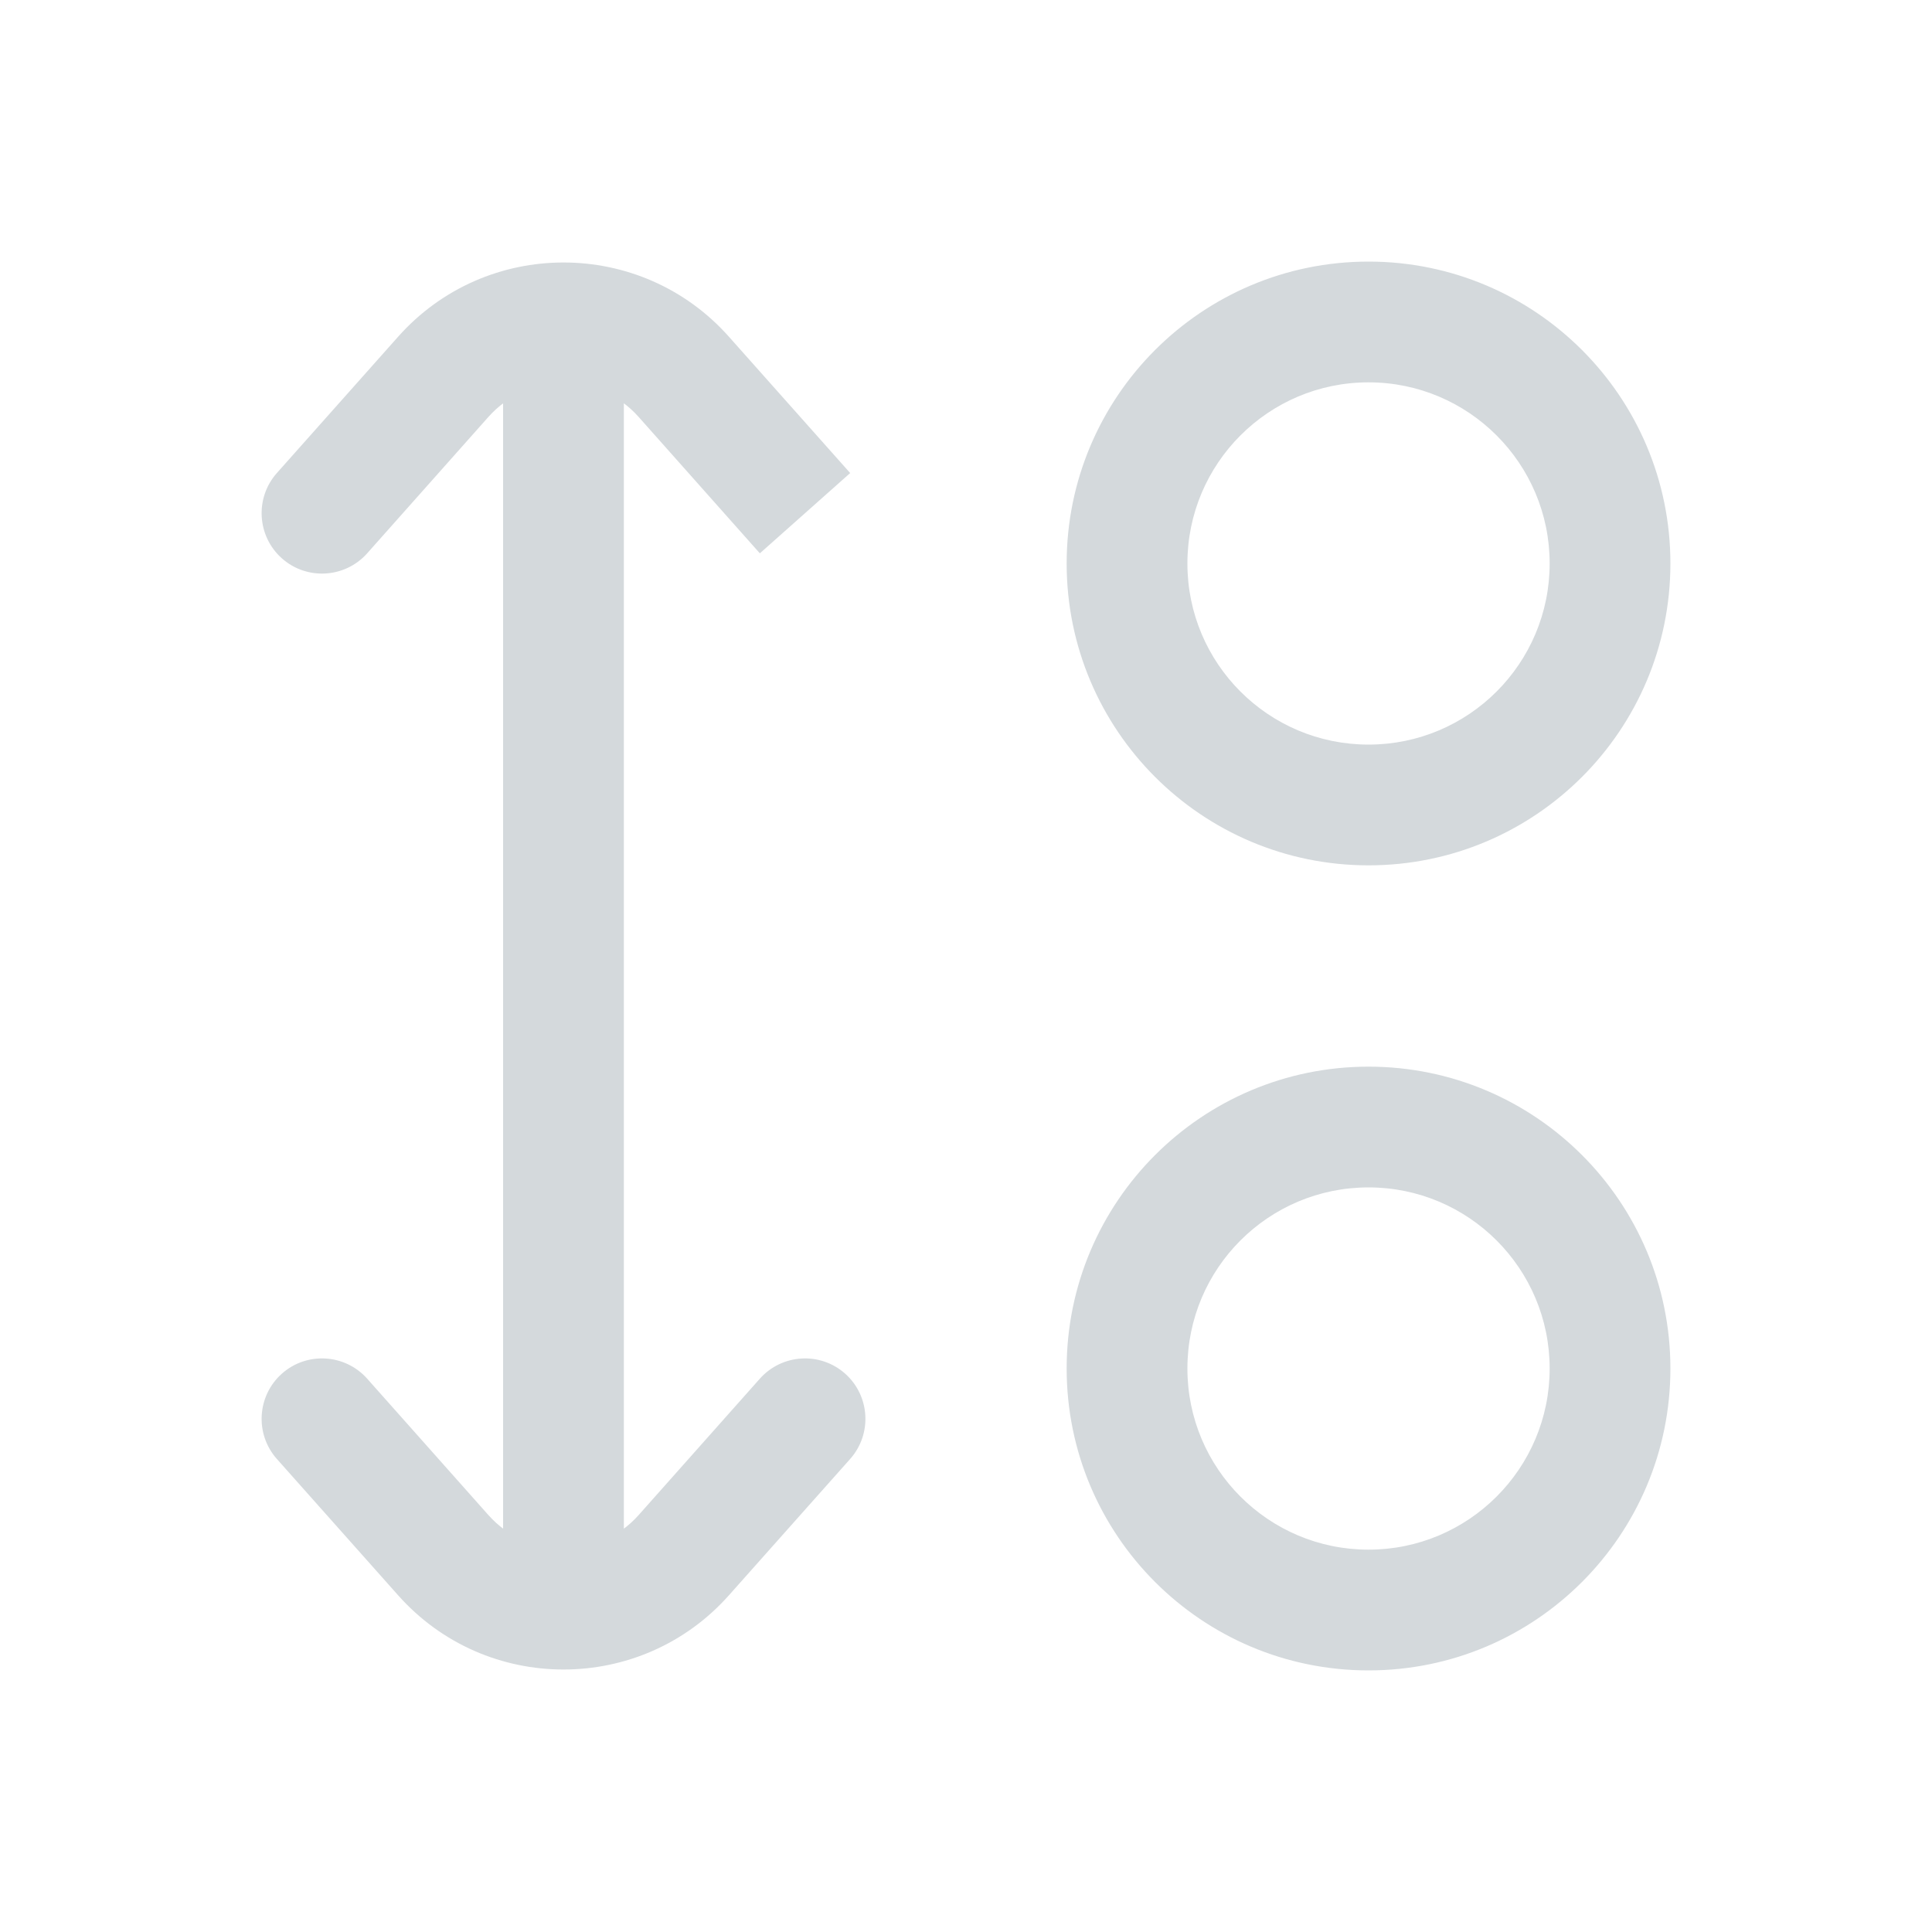 <svg width="20" height="20" viewBox="0 0 20 20" fill="none" xmlns="http://www.w3.org/2000/svg">
<path d="M2.866 4.897C2.637 5.155 2.66 5.55 2.918 5.78C3.176 6.009 3.571 5.986 3.801 5.728L2.866 4.897ZM4.588 3.901L4.121 3.486L4.121 3.486L4.588 3.901ZM7.079 3.901L7.546 3.486L7.546 3.486L7.079 3.901ZM7.079 16.099L7.546 16.514L7.546 16.514L7.079 16.099ZM8.801 15.103C9.03 14.845 9.007 14.45 8.749 14.22C8.491 13.991 8.096 14.014 7.866 14.272L8.801 15.103ZM4.588 16.099L4.121 16.514L4.121 16.514L4.588 16.099ZM3.801 14.272C3.571 14.014 3.176 13.991 2.918 14.22C2.66 14.45 2.637 14.845 2.866 15.103L3.801 14.272ZM3.801 5.728L5.055 4.317L4.121 3.486L2.866 4.897L3.801 5.728ZM6.612 4.317L7.866 5.728L8.801 4.897L7.546 3.486L6.612 4.317ZM7.546 16.514L8.801 15.103L7.866 14.272L6.612 15.683L7.546 16.514ZM5.055 15.683L3.801 14.272L2.866 15.103L4.121 16.514L5.055 15.683ZM6.612 15.683C6.198 16.149 5.469 16.149 5.055 15.683L4.121 16.514C5.032 17.539 6.635 17.539 7.546 16.514L6.612 15.683ZM5.055 4.317C5.469 3.85 6.198 3.85 6.612 4.317L7.546 3.486C6.635 2.461 5.032 2.461 4.121 3.486L5.055 4.317ZM14.167 7.708C13.131 7.708 12.292 6.869 12.292 5.833H11.042C11.042 7.559 12.441 8.958 14.167 8.958V7.708ZM16.042 5.833C16.042 6.869 15.202 7.708 14.167 7.708V8.958C15.893 8.958 17.292 7.559 17.292 5.833H16.042ZM14.167 3.958C15.202 3.958 16.042 4.798 16.042 5.833H17.292C17.292 4.107 15.893 2.708 14.167 2.708V3.958ZM14.167 2.708C12.441 2.708 11.042 4.107 11.042 5.833H12.292C12.292 4.798 13.131 3.958 14.167 3.958V2.708ZM14.167 16.042C13.131 16.042 12.292 15.202 12.292 14.167H11.042C11.042 15.893 12.441 17.292 14.167 17.292V16.042ZM16.042 14.167C16.042 15.202 15.202 16.042 14.167 16.042V17.292C15.893 17.292 17.292 15.893 17.292 14.167H16.042ZM14.167 12.292C15.202 12.292 16.042 13.131 16.042 14.167H17.292C17.292 12.441 15.893 11.042 14.167 11.042V12.292ZM14.167 11.042C12.441 11.042 11.042 12.441 11.042 14.167H12.292C12.292 13.131 13.131 12.292 14.167 12.292V11.042ZM5.208 3.333V16.667H6.458V3.333H5.208Z" fill="#D4D9DC"/>
</svg>
